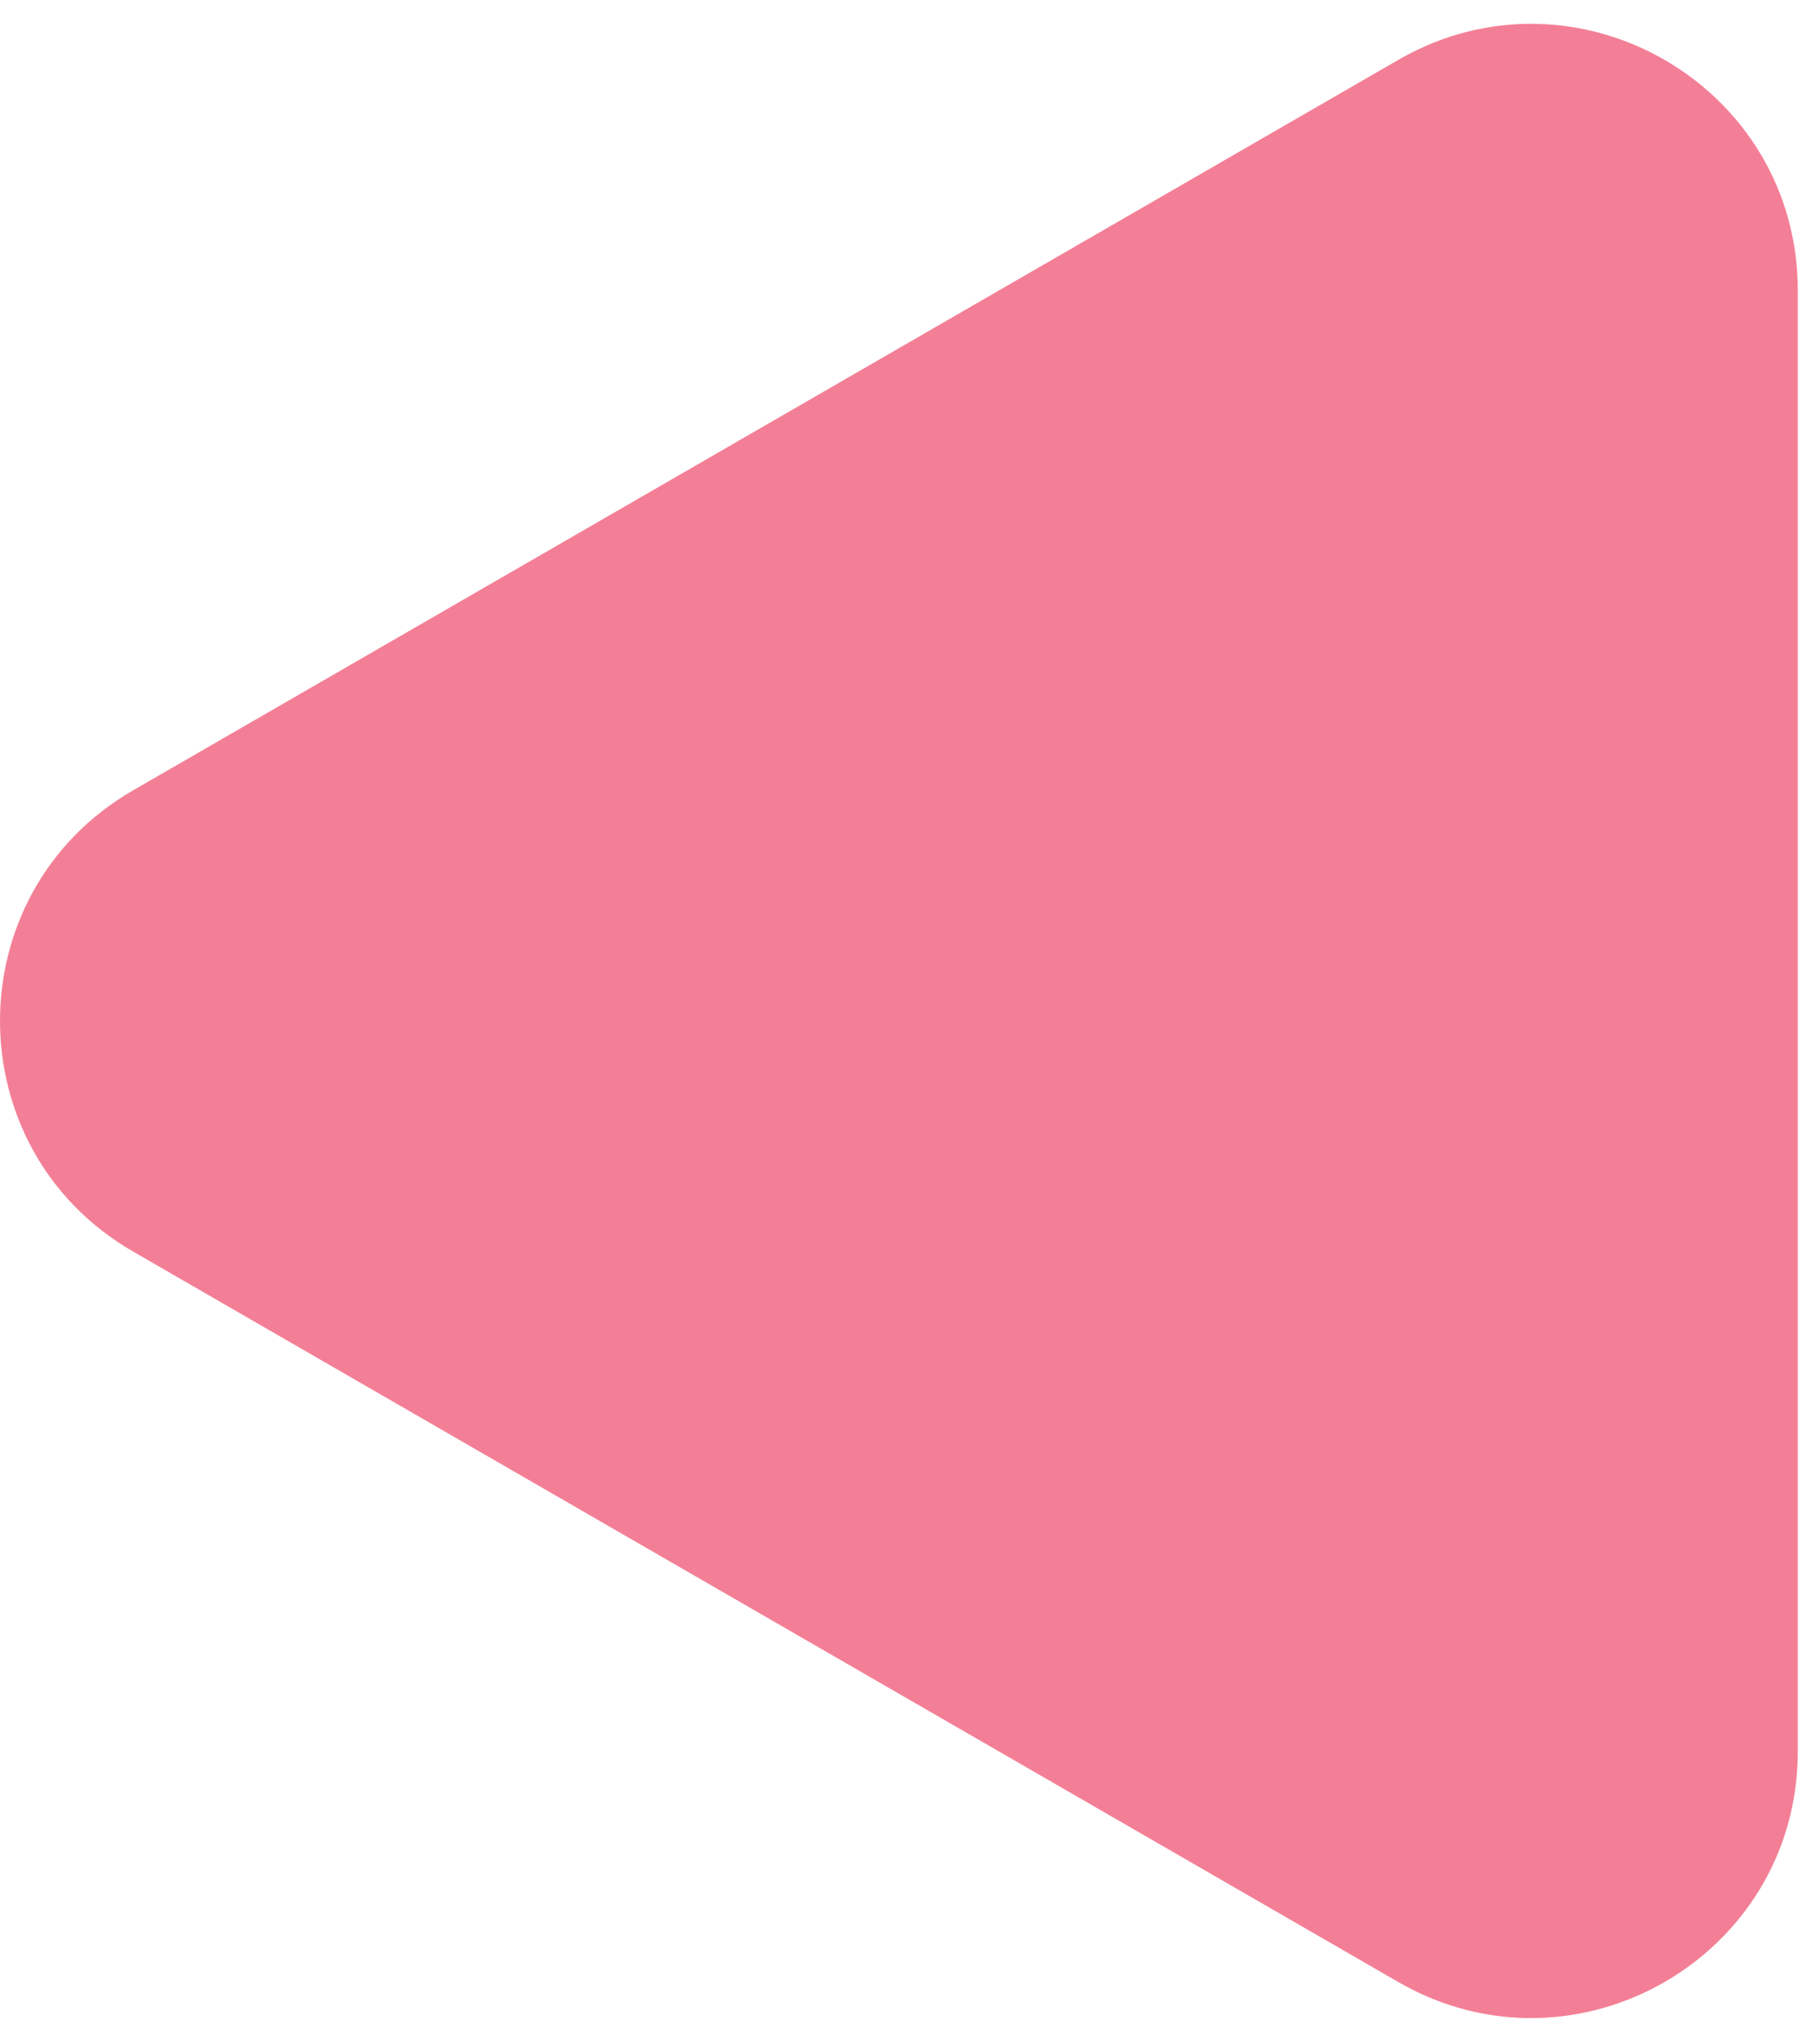 <svg width="41" height="46" viewBox="0 0 41 46" fill="none" xmlns="http://www.w3.org/2000/svg">
<path d="M3 28.196C-1 25.887 -1 20.113 3 17.804L31.5 1.349C35.5 -0.96 40.5 1.927 40.5 6.546L40.5 39.455C40.5 44.073 35.5 46.96 31.5 44.651L3 28.196Z" fill="#F37F96"/>
</svg>
